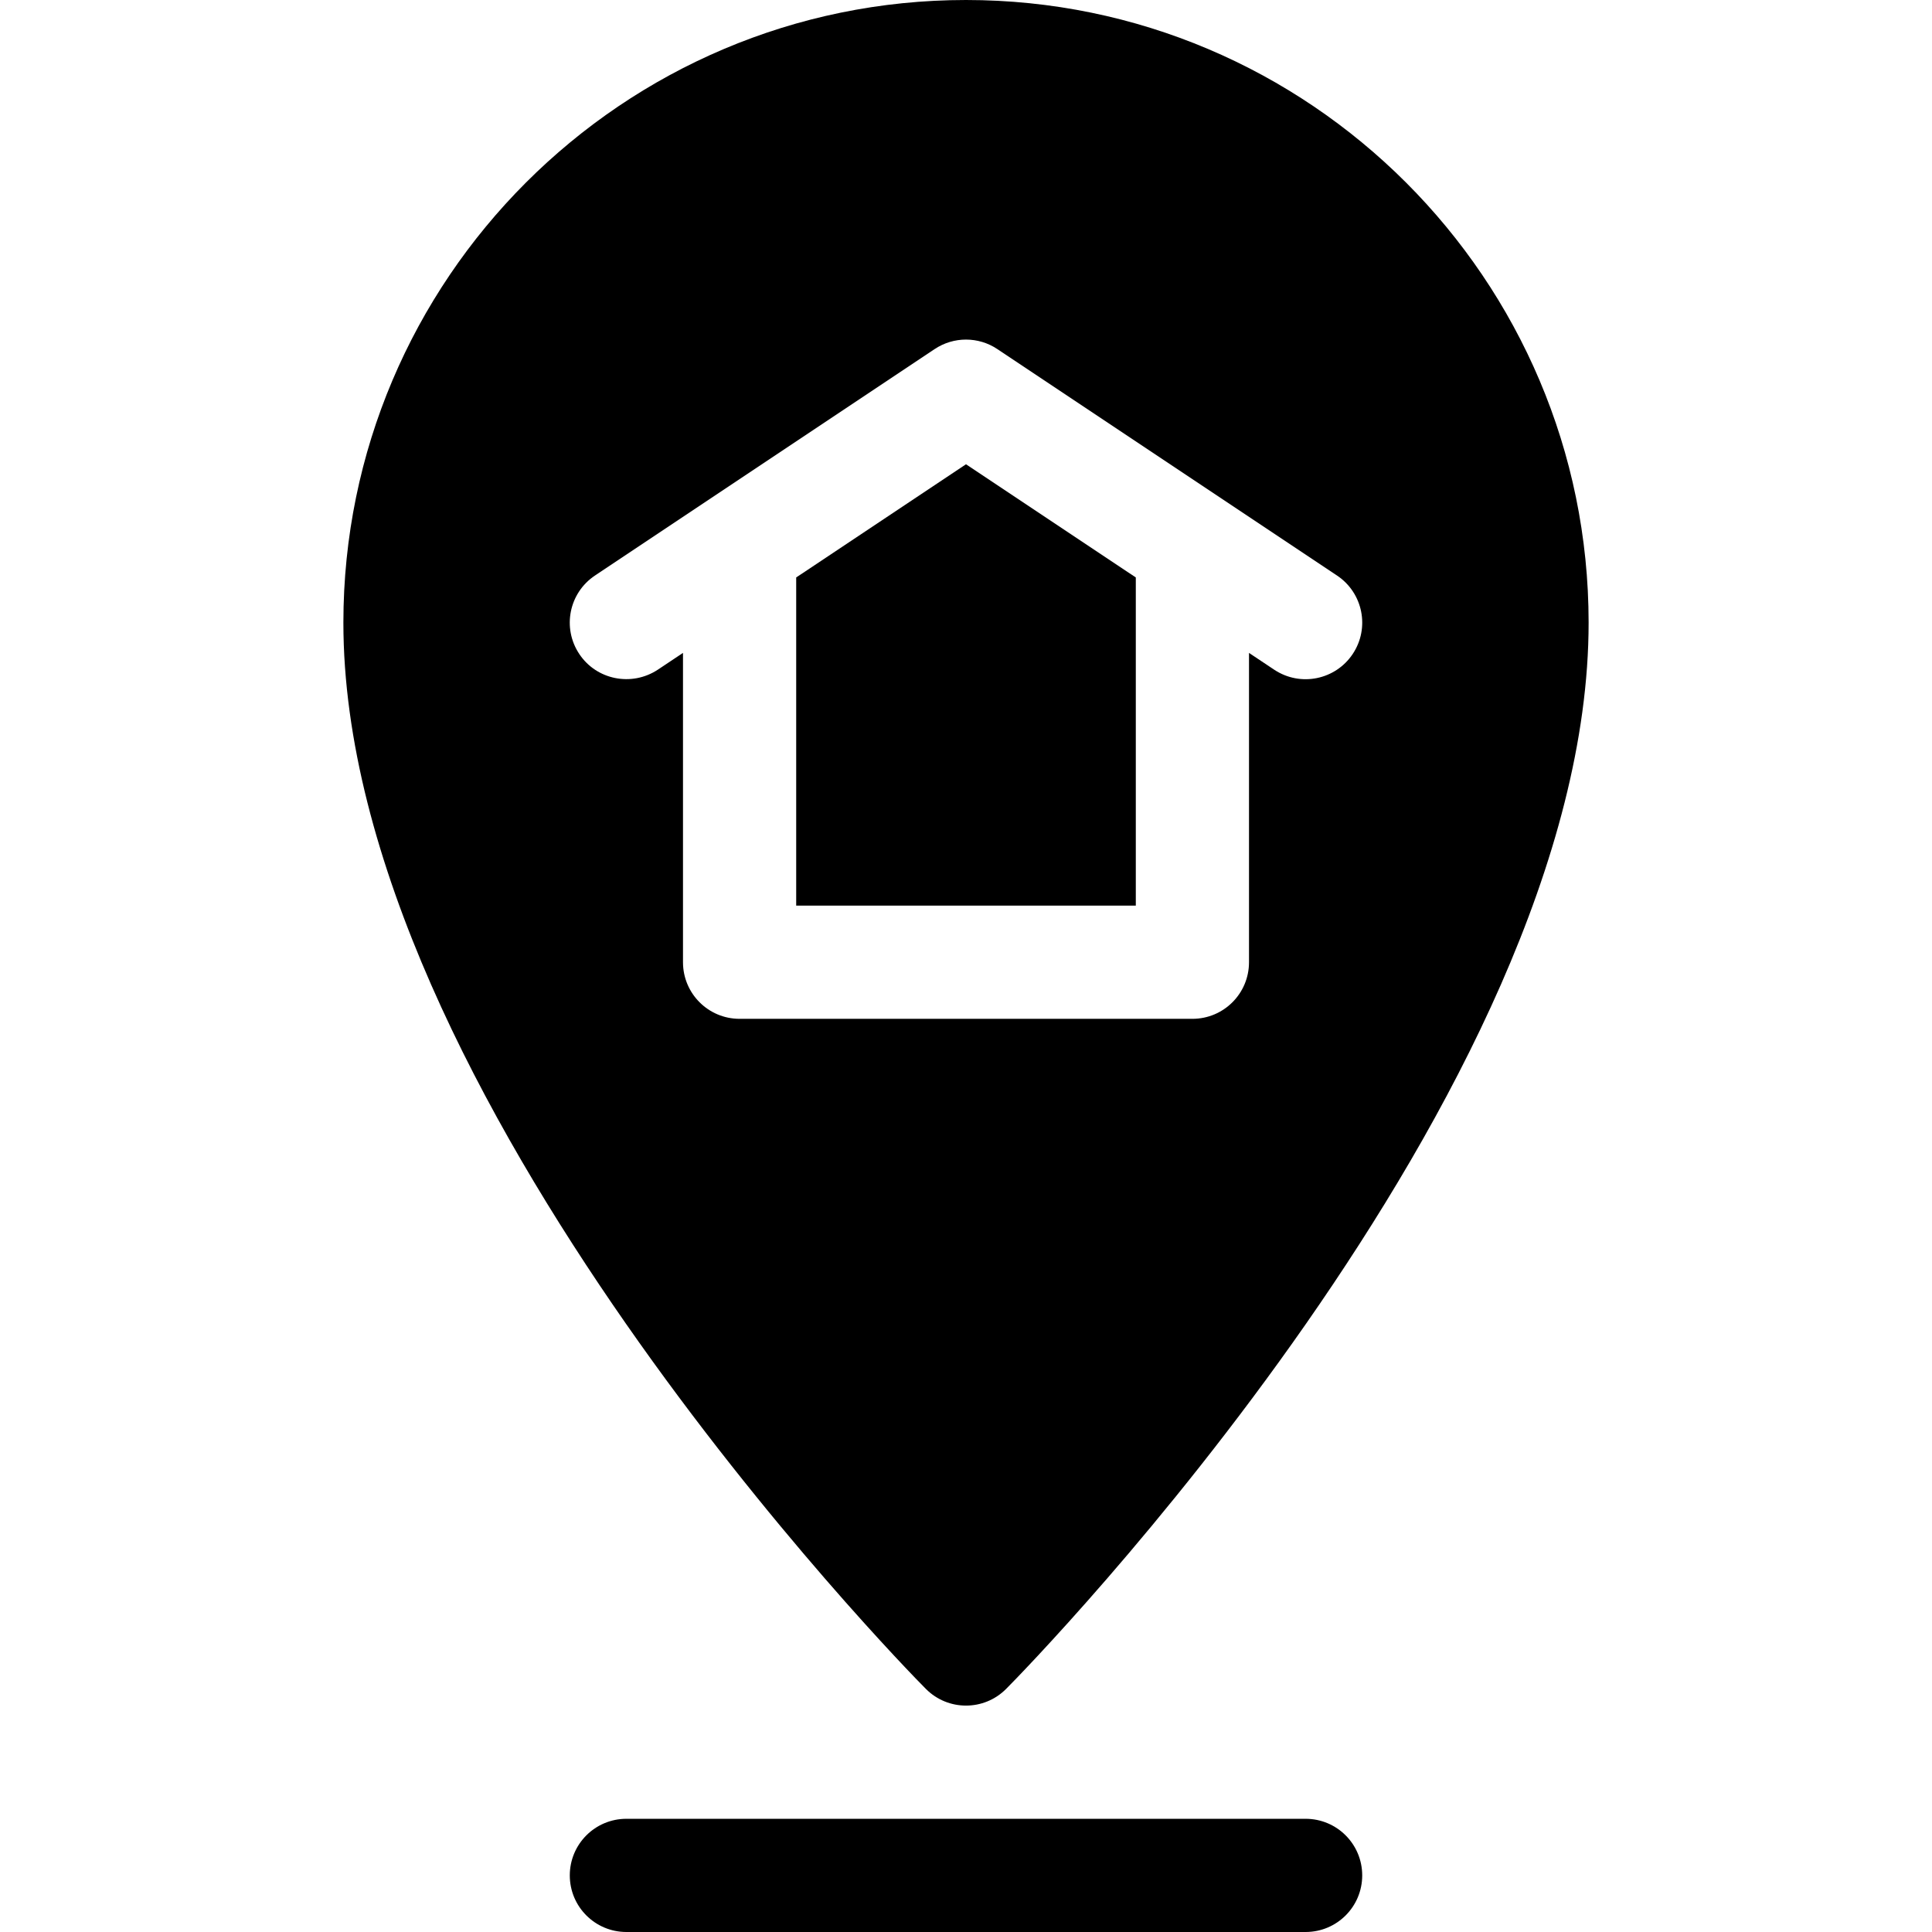 <svg id="Capa_1" enable-background="new 0 0 512 512" height="512" viewBox="0 0 512 512" width="512" xmlns="http://www.w3.org/2000/svg"><g><path d="m361 497c0-8.291-6.709-15-15-15h-180c-8.291 0-15 6.709-15 15s6.709 15 15 15h180c8.291 0 15-6.709 15-15z"/><path d="m256 0c-90.981 0-165 74.019-165 165 0 124.775 148.096 276.307 154.395 282.605 2.93 2.93 6.768 4.395 10.605 4.395s7.676-1.465 10.605-4.395c6.299-6.298 154.395-157.83 154.395-282.605 0-90.981-74.019-165-165-165zm102.48 173.32c-4.521 6.793-13.786 8.809-20.801 4.16l-6.68-4.453v81.973c0 8.291-6.709 15-15 15h-119.999c-8.291 0-15-6.709-15-15v-81.973l-6.68 4.453c-6.929 4.556-16.23 2.71-20.801-4.16-4.6-6.899-2.739-16.201 4.16-20.801l90-60c5.039-3.369 11.602-3.369 16.641 0l90 60c6.9 4.6 8.76 13.902 4.16 20.801z"/><path d="m211 153.03v86.97h90v-86.97l-45-29.998z"/></g></svg>